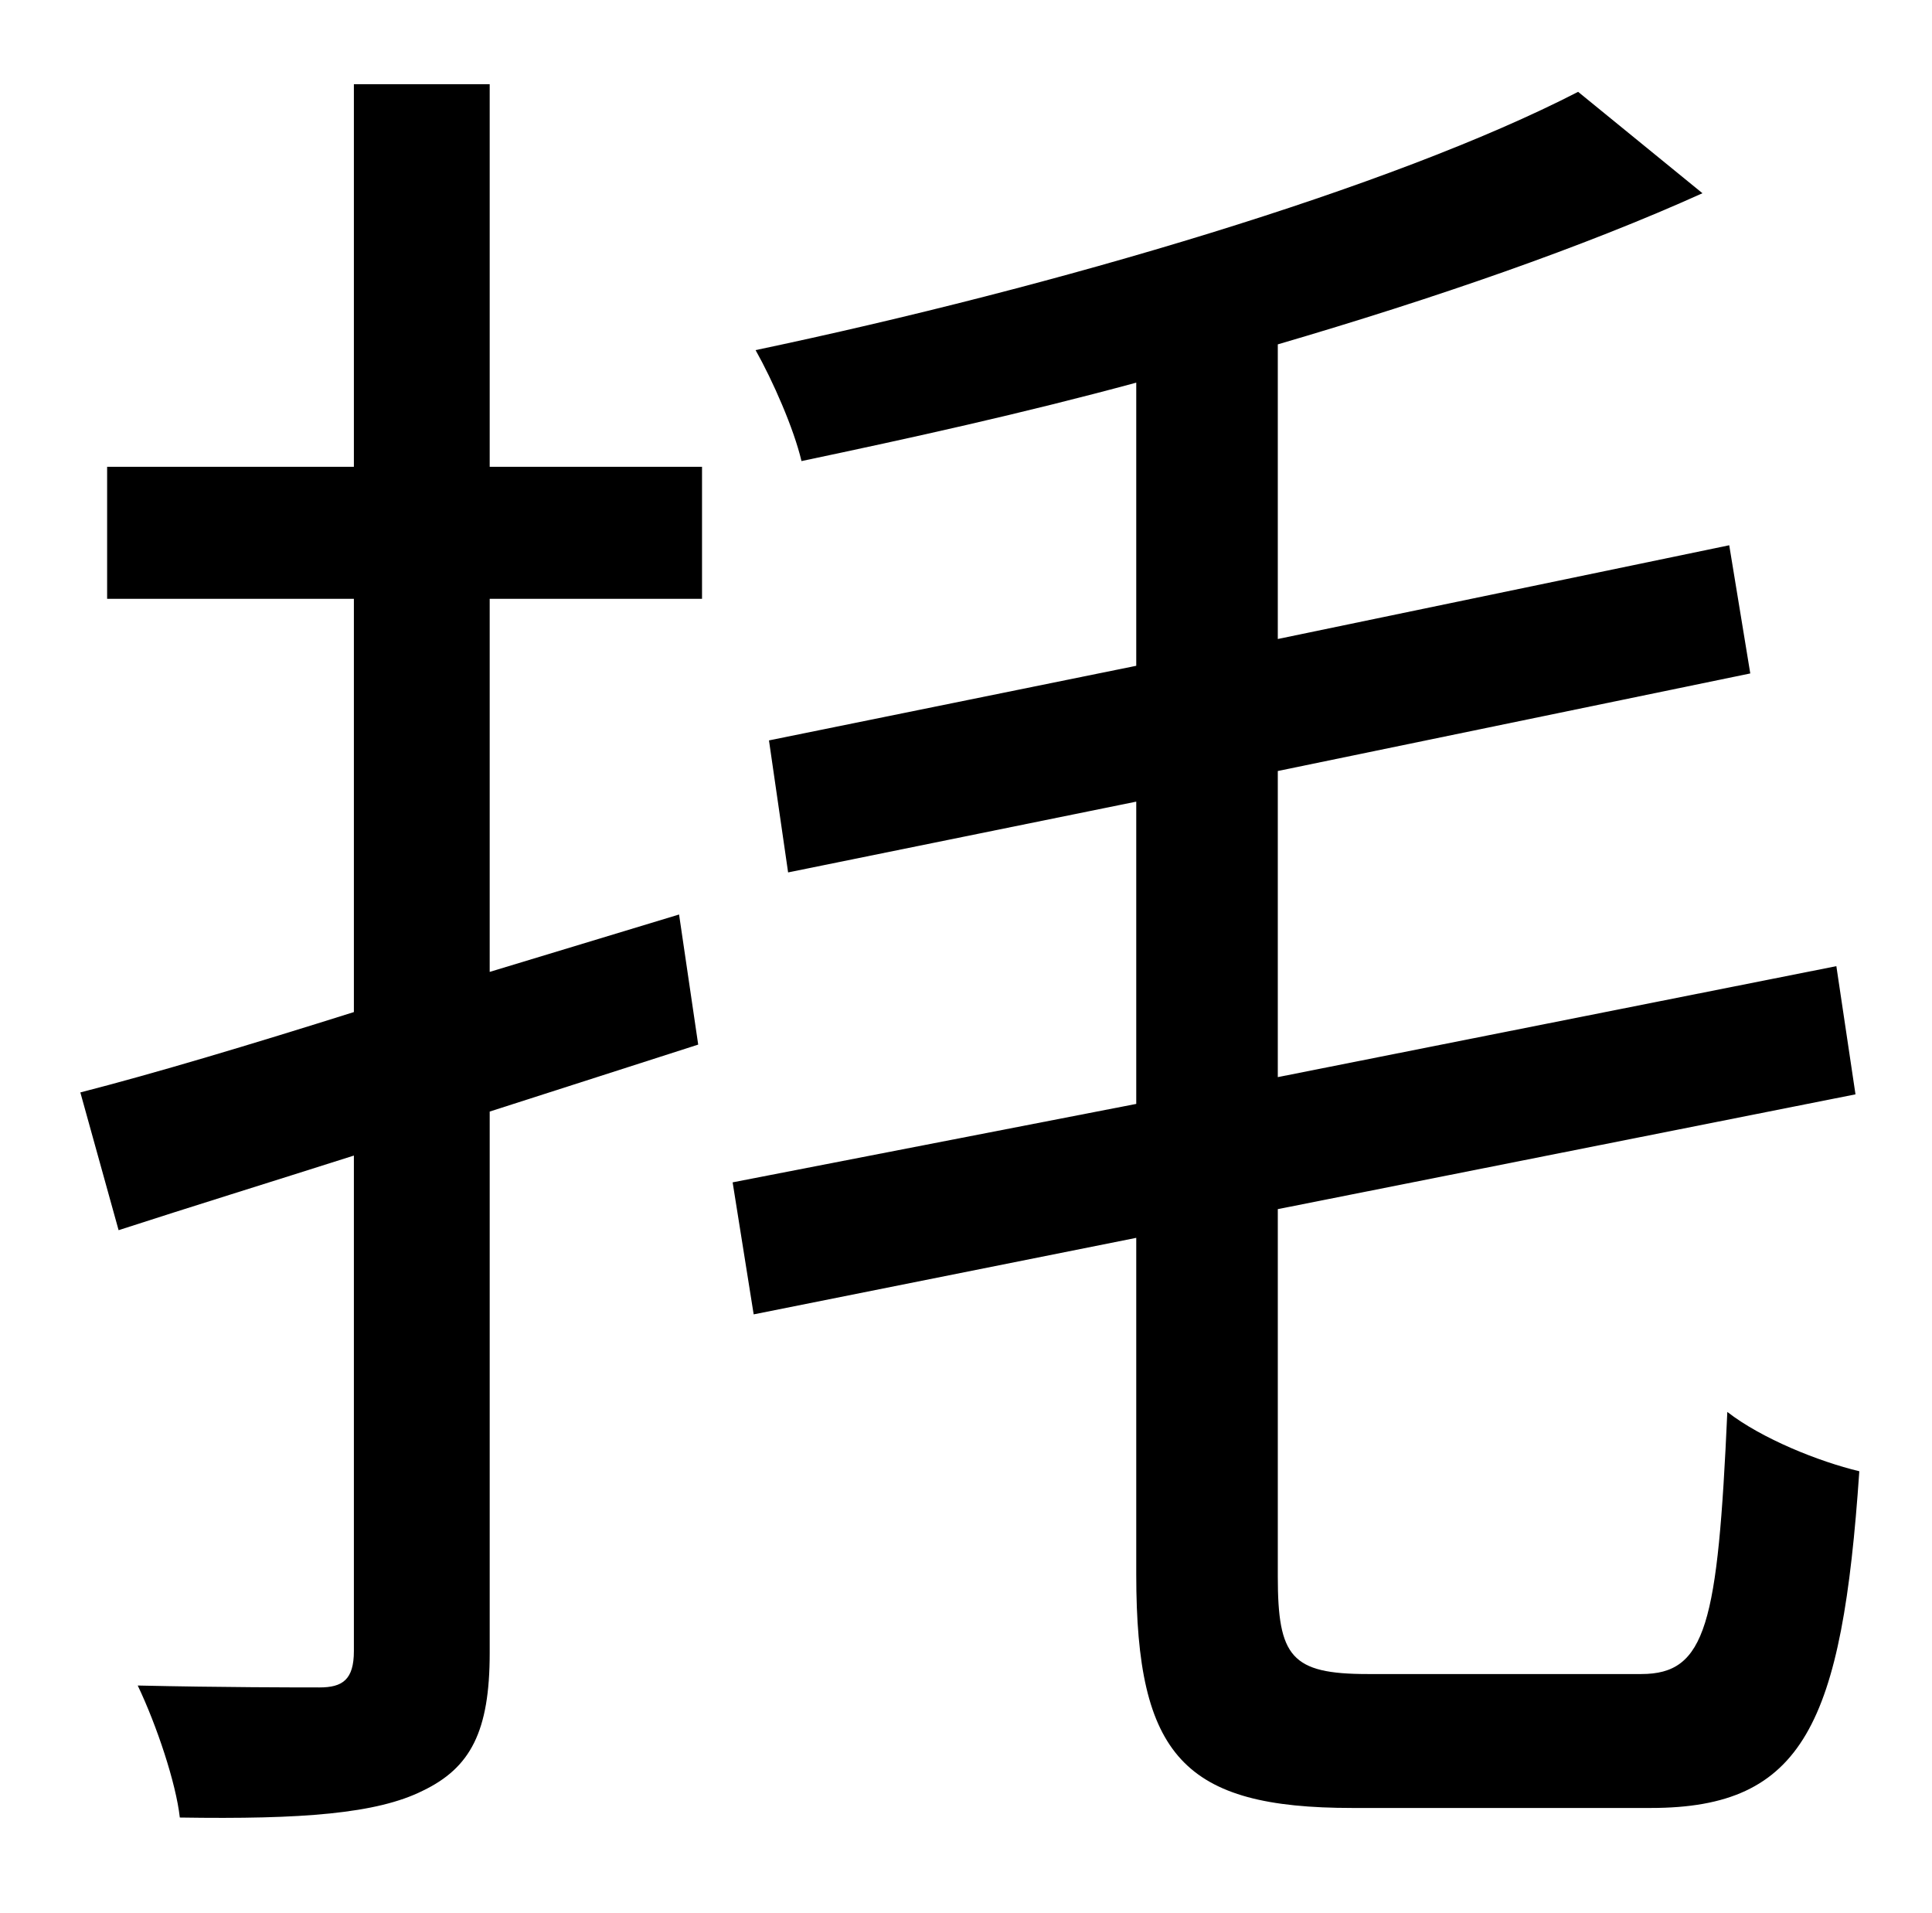 <?xml version="1.0" standalone="no"?>
<!DOCTYPE svg PUBLIC "-//W3C//DTD SVG 1.1//EN" "http://www.w3.org/Graphics/SVG/1.1/DTD/svg11.dtd" >
<svg xmlns="http://www.w3.org/2000/svg" xmlns:xlink="http://www.w3.org/1999/xlink" version="1.1" viewBox="-10 0 1010 1000">
   <path fill="currentColor"
d="M246 44v200h111v69h-111v195l99 -30l10 68l-109 35v283c0 41 -10 60 -35 72c-24 12 -63 15 -127 14c-2 -18 -12 -48 -22 -69c44 1 84 1 95 1c12 0 18 -4 18 -19v-259c-44 14 -86 27 -123 39l-20 -72c39 -10 89 -25 143 -42v-216h-129v-69h129v-200h71zM705 875h143
c34 0 40 -26 45 -137c18 14 48 26 69 31c-9 132 -29 176 -109 176h-156c-88 0 -113 -27 -113 -122v-176l-200 40l-11 -69l211 -41v-158l-182 37l-10 -69l192 -39v-148c-59 16 -118 29 -175 41c-4 -17 -15 -42 -24 -58c157 -33 333 -85 430 -135l65 53
c-62 28 -140 55 -222 79v154l236 -49l11 67l-247 51v160l292 -58l10 67l-302 60v192c0 42 7 51 47 51z" />
</svg>
